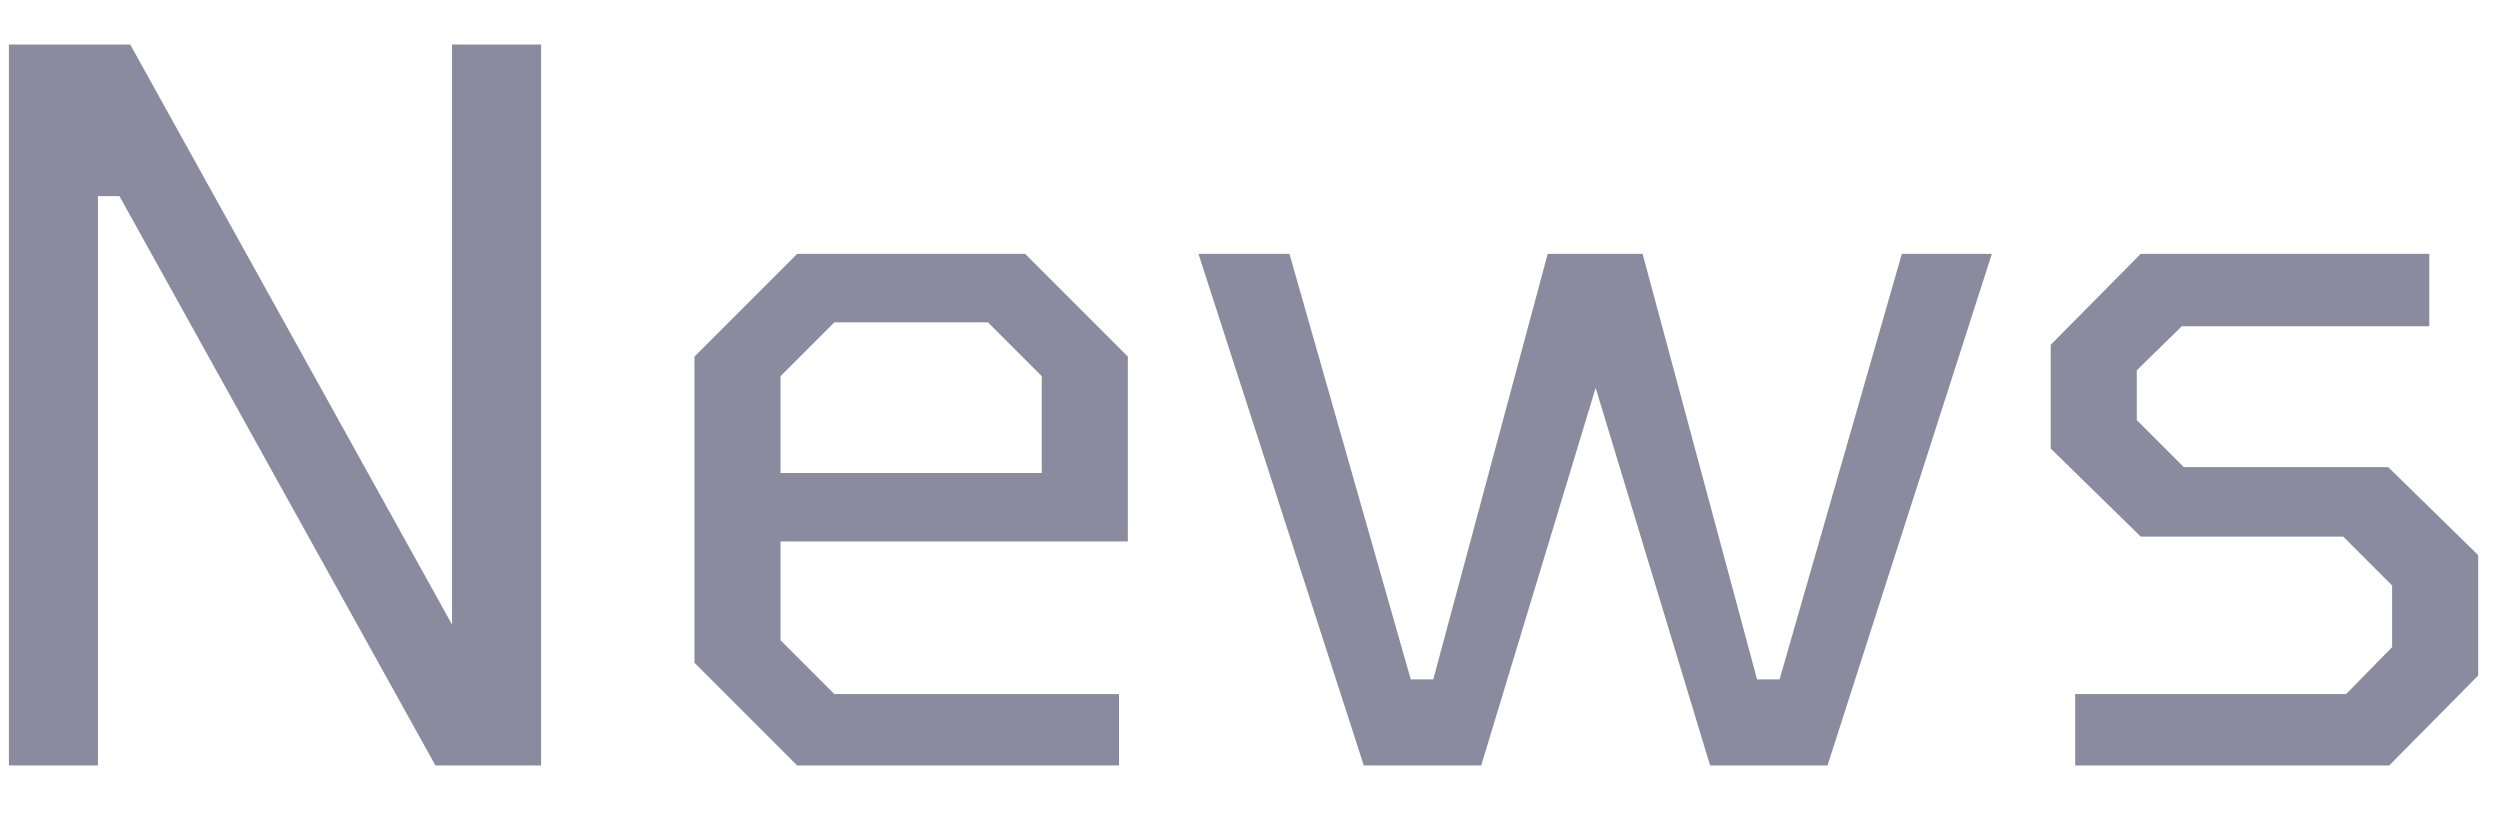 <svg width="46" height="15" viewBox="0 0 46 15" fill="none" xmlns="http://www.w3.org/2000/svg">
<path d="M0.164 14.085V0.819H2.396L8.318 11.493V0.819H9.956V14.085H8.012L2.198 3.609H1.802V14.085H0.164ZM14.668 14.085L12.778 12.195V6.561L14.668 4.671H18.862L20.752 6.561V9.963H14.362V11.781L15.352 12.771H20.59V14.085H14.668ZM14.362 8.703H19.168V6.921L18.178 5.931H15.352L14.362 6.921V8.703ZM33.626 14.085H31.466L29.36 7.137L27.254 14.085H25.094L22.052 4.671H23.726L25.958 12.501H26.372L28.478 4.671H30.224L32.33 12.501H32.744L34.994 4.671H36.65L33.626 14.085ZM38.183 14.085V12.771H43.169L44.015 11.907V10.773L43.115 9.873H39.389L37.733 8.253V6.345L39.389 4.671H44.699V6.003H40.145L39.317 6.813V7.731L40.181 8.595H43.943L45.599 10.215V12.429L43.961 14.085H38.183Z" fill="#8A8B9F"/>
</svg>
